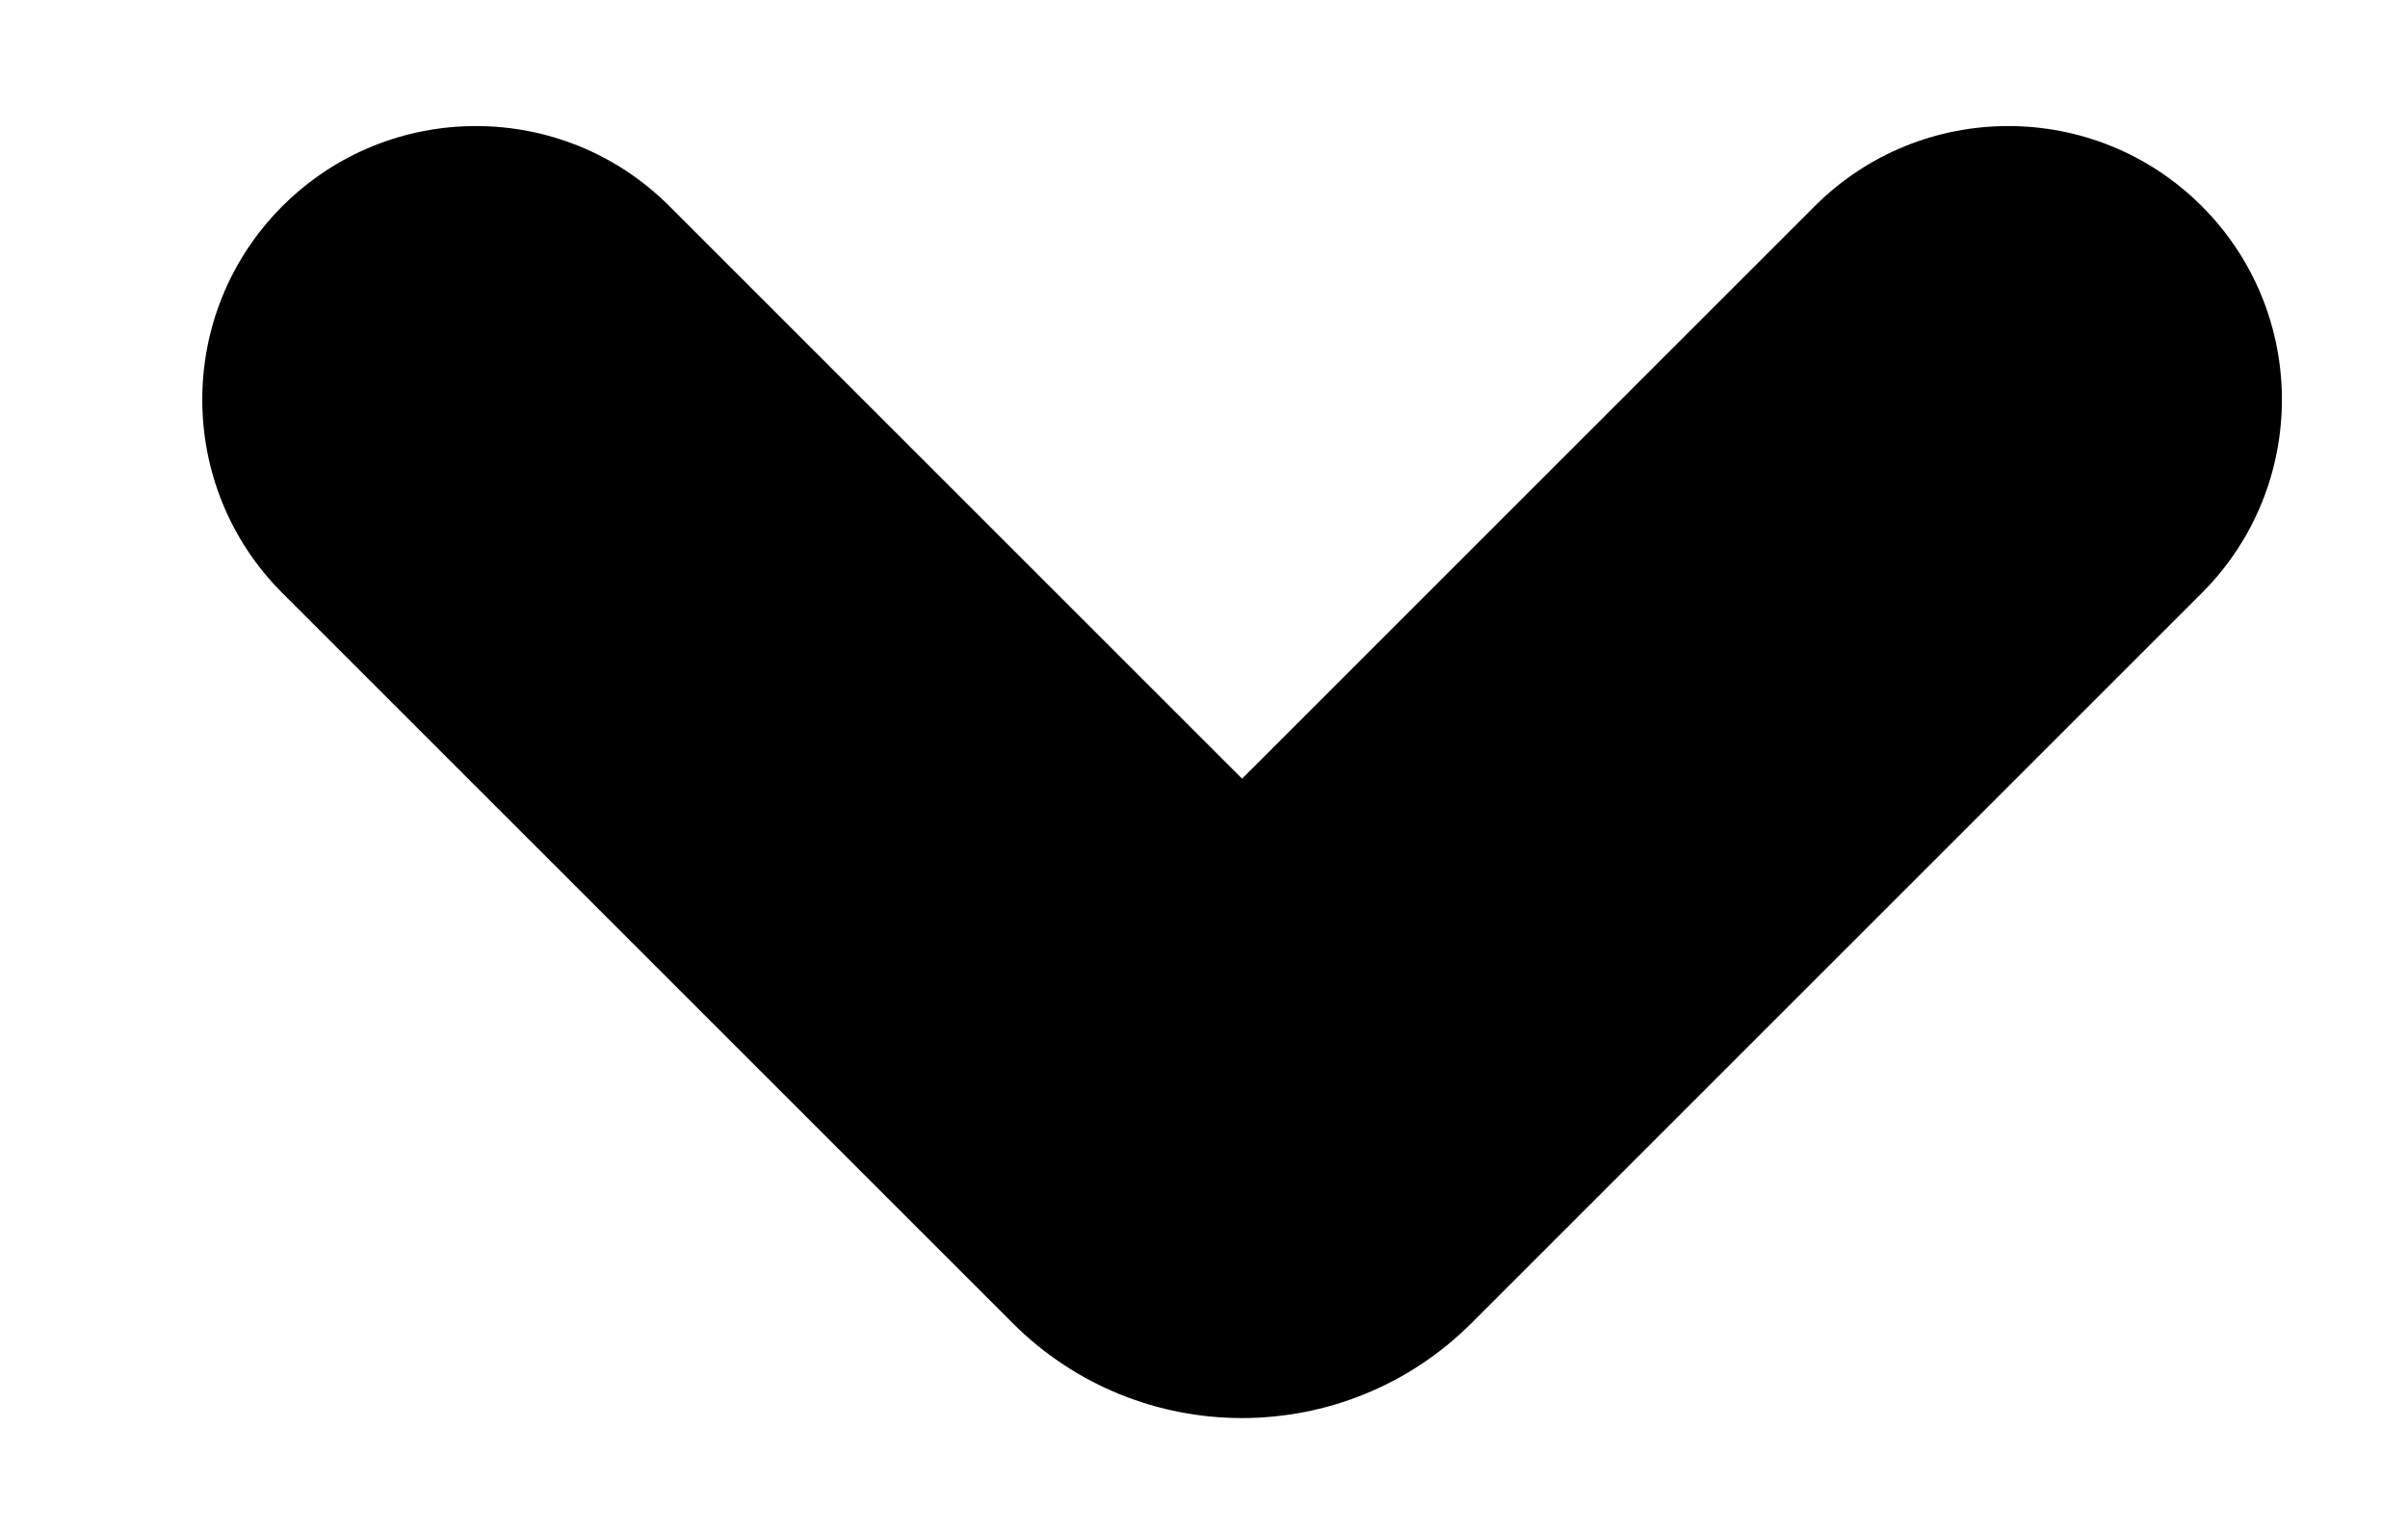 <svg width="11" height="7" viewBox="0 0 11 7" fill="none" xmlns="http://www.w3.org/2000/svg">
<path fill-rule="evenodd" clip-rule="evenodd" d="M1.29 0.942C1.778 0.454 2.57 0.454 3.058 0.942L5.674 3.558L8.29 0.942C8.778 0.454 9.57 0.454 10.058 0.942C10.546 1.43 10.546 2.222 10.058 2.71L6.723 6.045C6.723 6.045 6.723 6.045 6.723 6.045C6.723 6.045 6.723 6.045 6.723 6.045C6.144 6.624 5.205 6.625 4.626 6.046L4.625 6.045C4.624 6.044 4.623 6.043 4.622 6.042L1.29 2.71C0.802 2.222 0.802 1.43 1.29 0.942Z" fill="black"/>
</svg>
